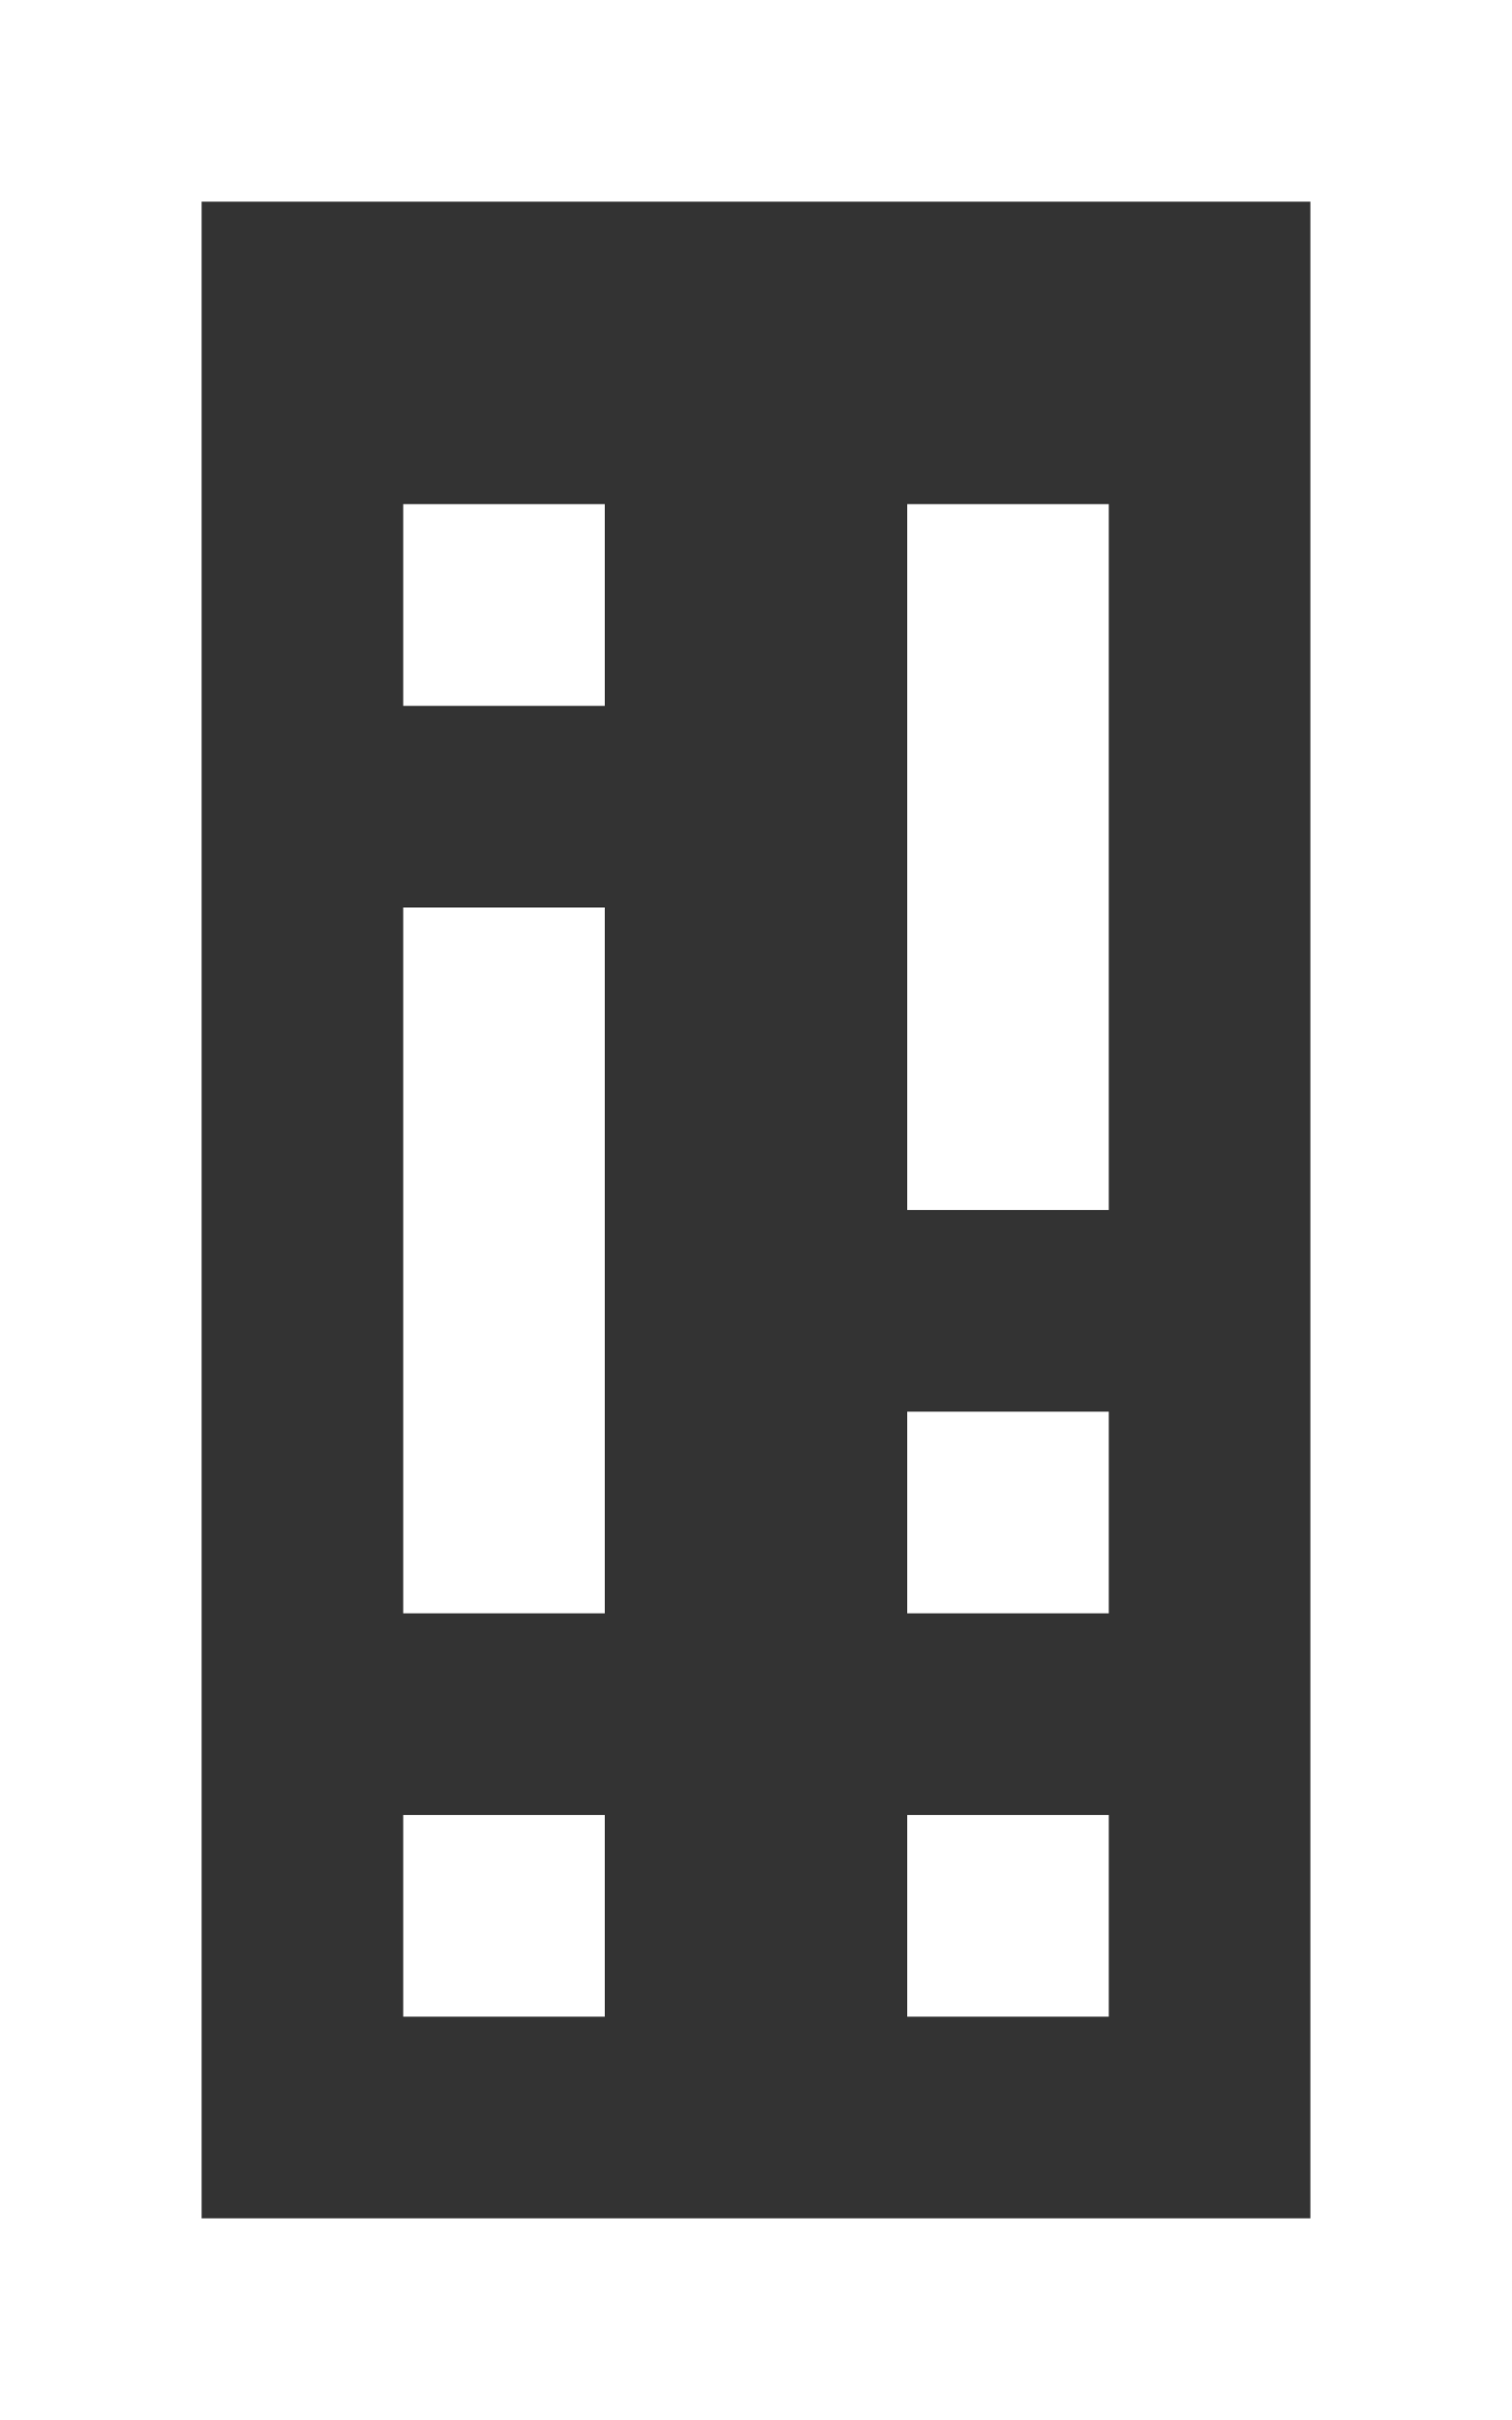 <svg width="15" height="24" viewBox="0 0 15 24" fill="none" xmlns="http://www.w3.org/2000/svg">
	<rect x="0" y="0" width="15" height="24" fill="#333333" stroke="none"/>
	<path fill-rule="evenodd" clip-rule="evenodd" d="M15 0H0V2V22V24H15V22V2V0ZM13 2H2V22H13V2ZM11 14H9V16H11V14ZM9 18H11V20H9V18ZM6 5H4V7H6V5ZM4 18H6V20H4V18ZM11 5H9V12H11V5ZM4 9H6V16H4V9Z" fill="white" />
</svg>
